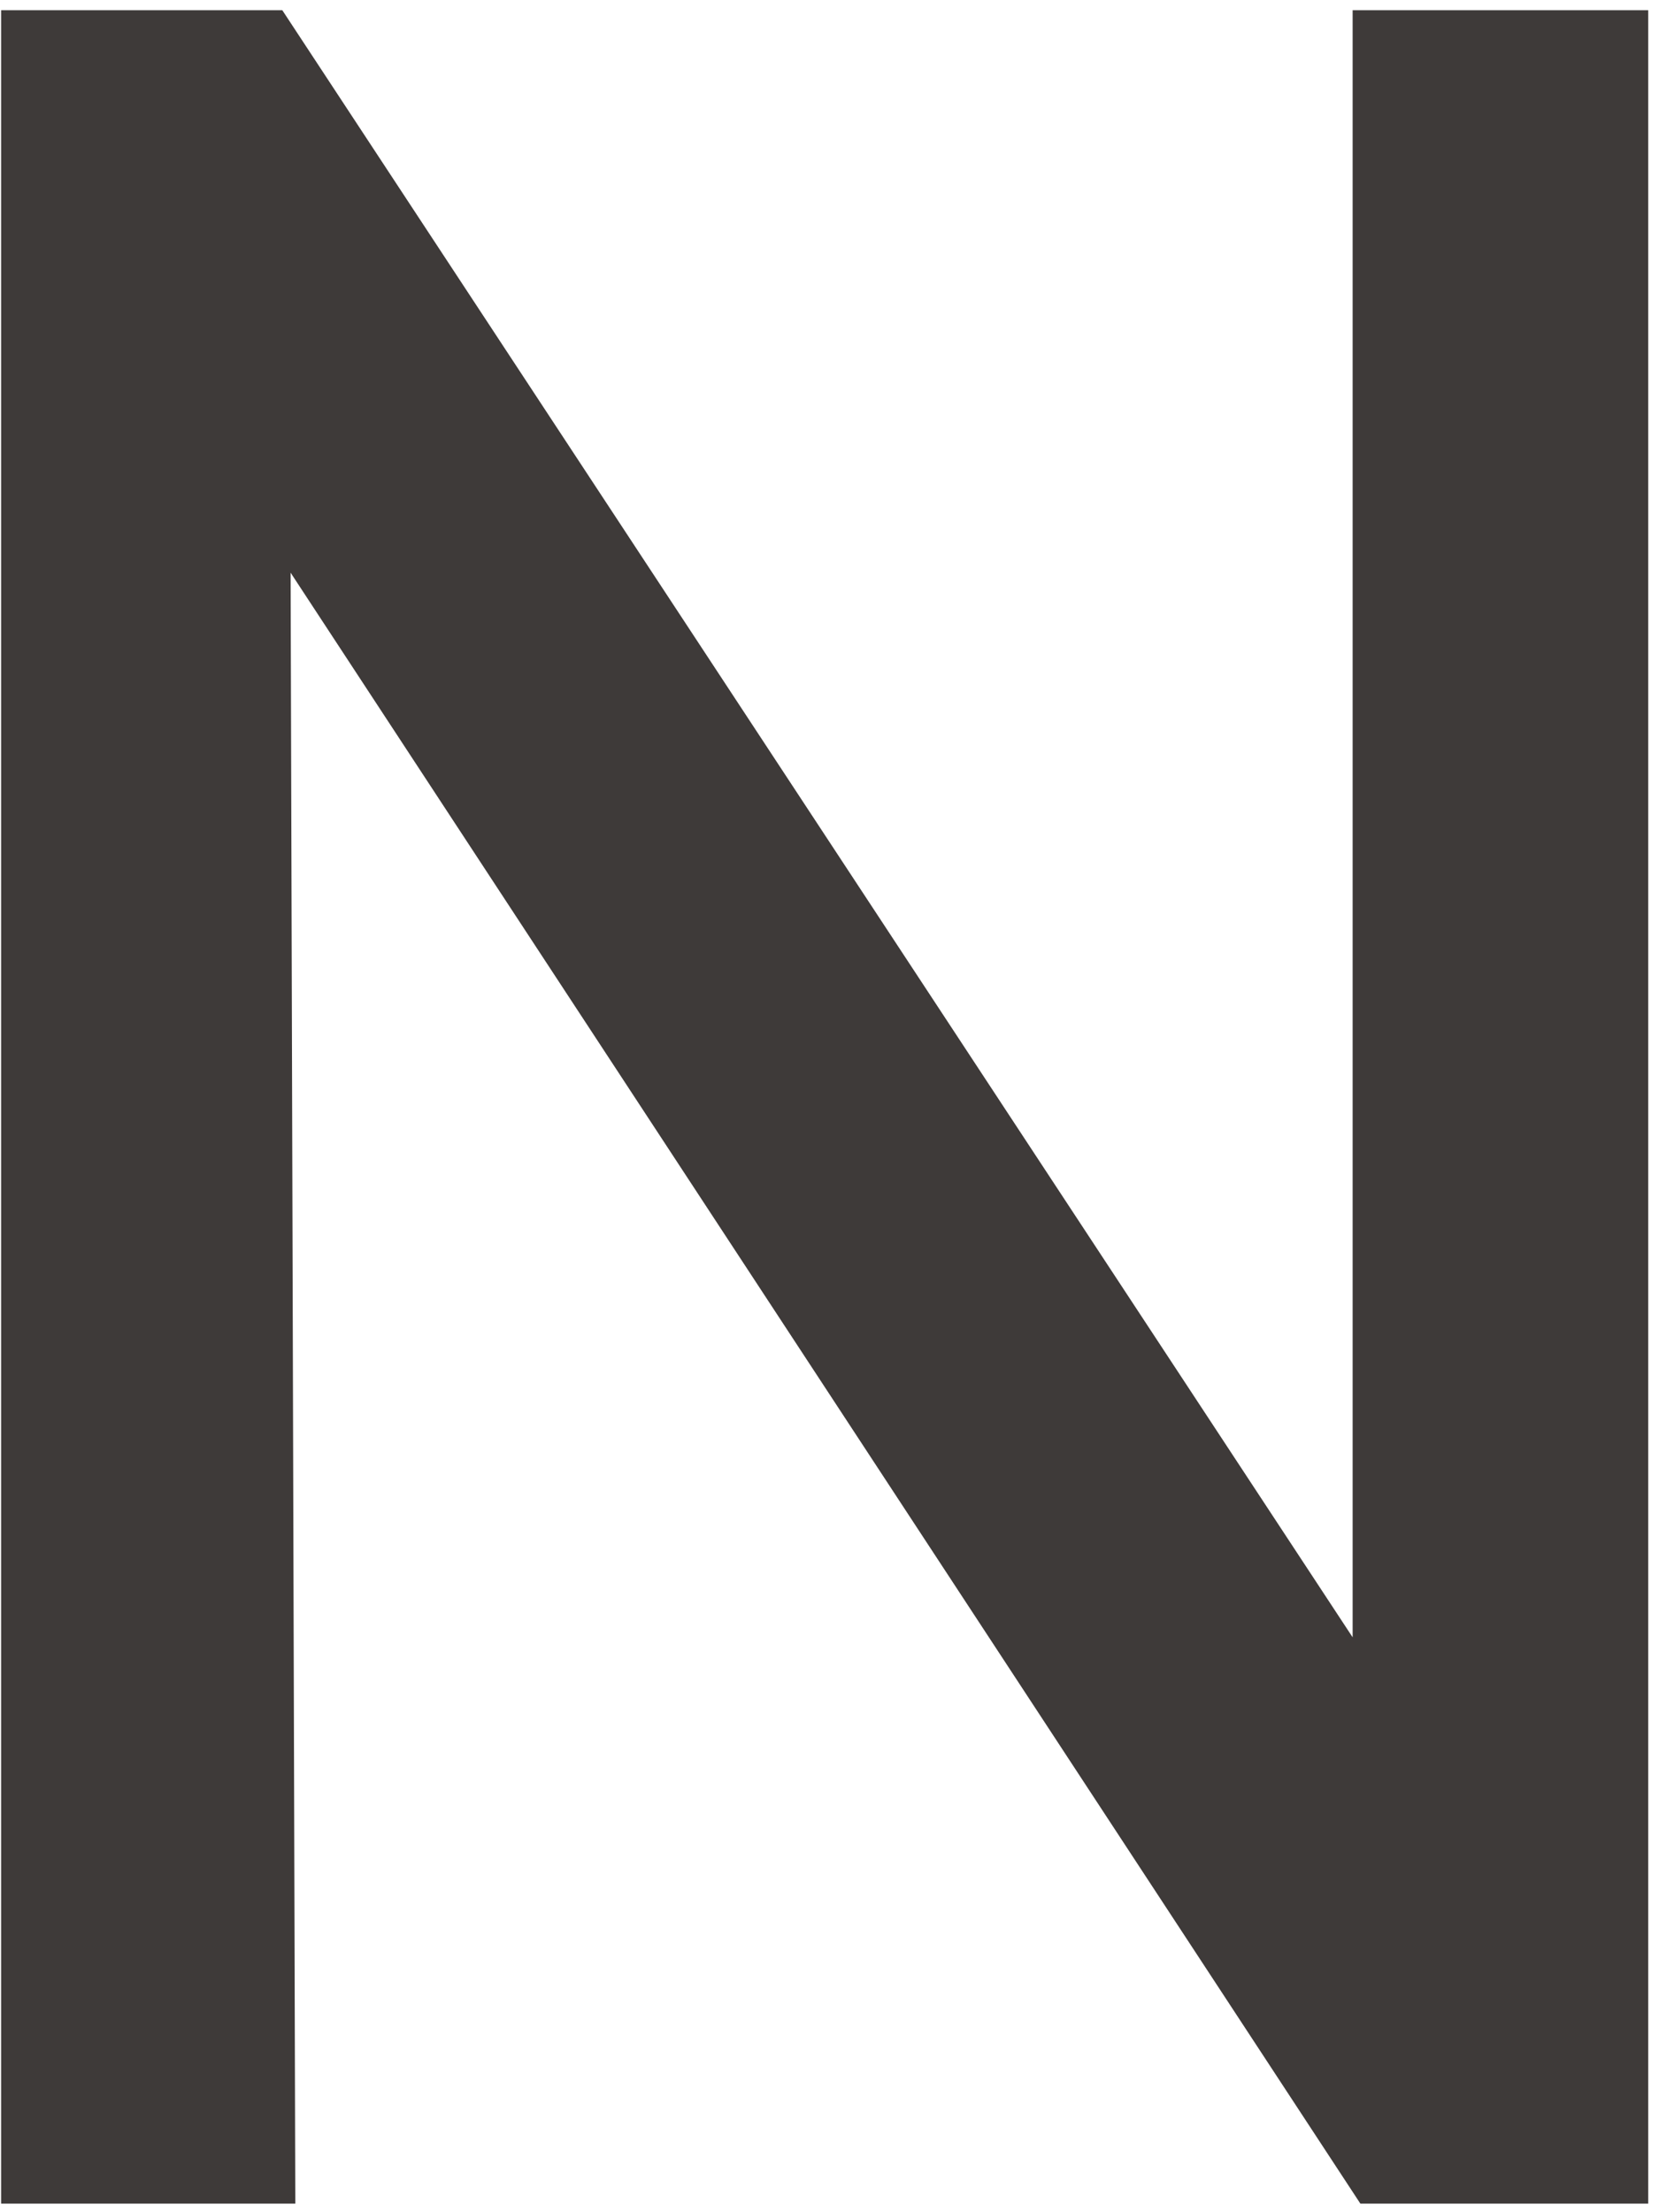 ﻿<?xml version="1.0" encoding="utf-8"?>
<svg version="1.1" xmlns:xlink="http://www.w3.org/1999/xlink" width="6px" height="8px" xmlns="http://www.w3.org/2000/svg">
  <g transform="matrix(1 0 0 1 -123 -735 )">
    <path d="M 0.004 7.969  L 0.004 0.037  L 1.021 0.037  L 4.892 5.921  L 4.892 0.037  L 5.961 0.037  L 5.961 7.969  L 4.92 7.969  L 1.051 2.071  L 1.068 7.969  L 0.004 7.969  Z " fill-rule="nonzero" fill="#3e3a39" stroke="none" transform="matrix(1 0 0 1 123 735 )" />
  </g>
</svg>